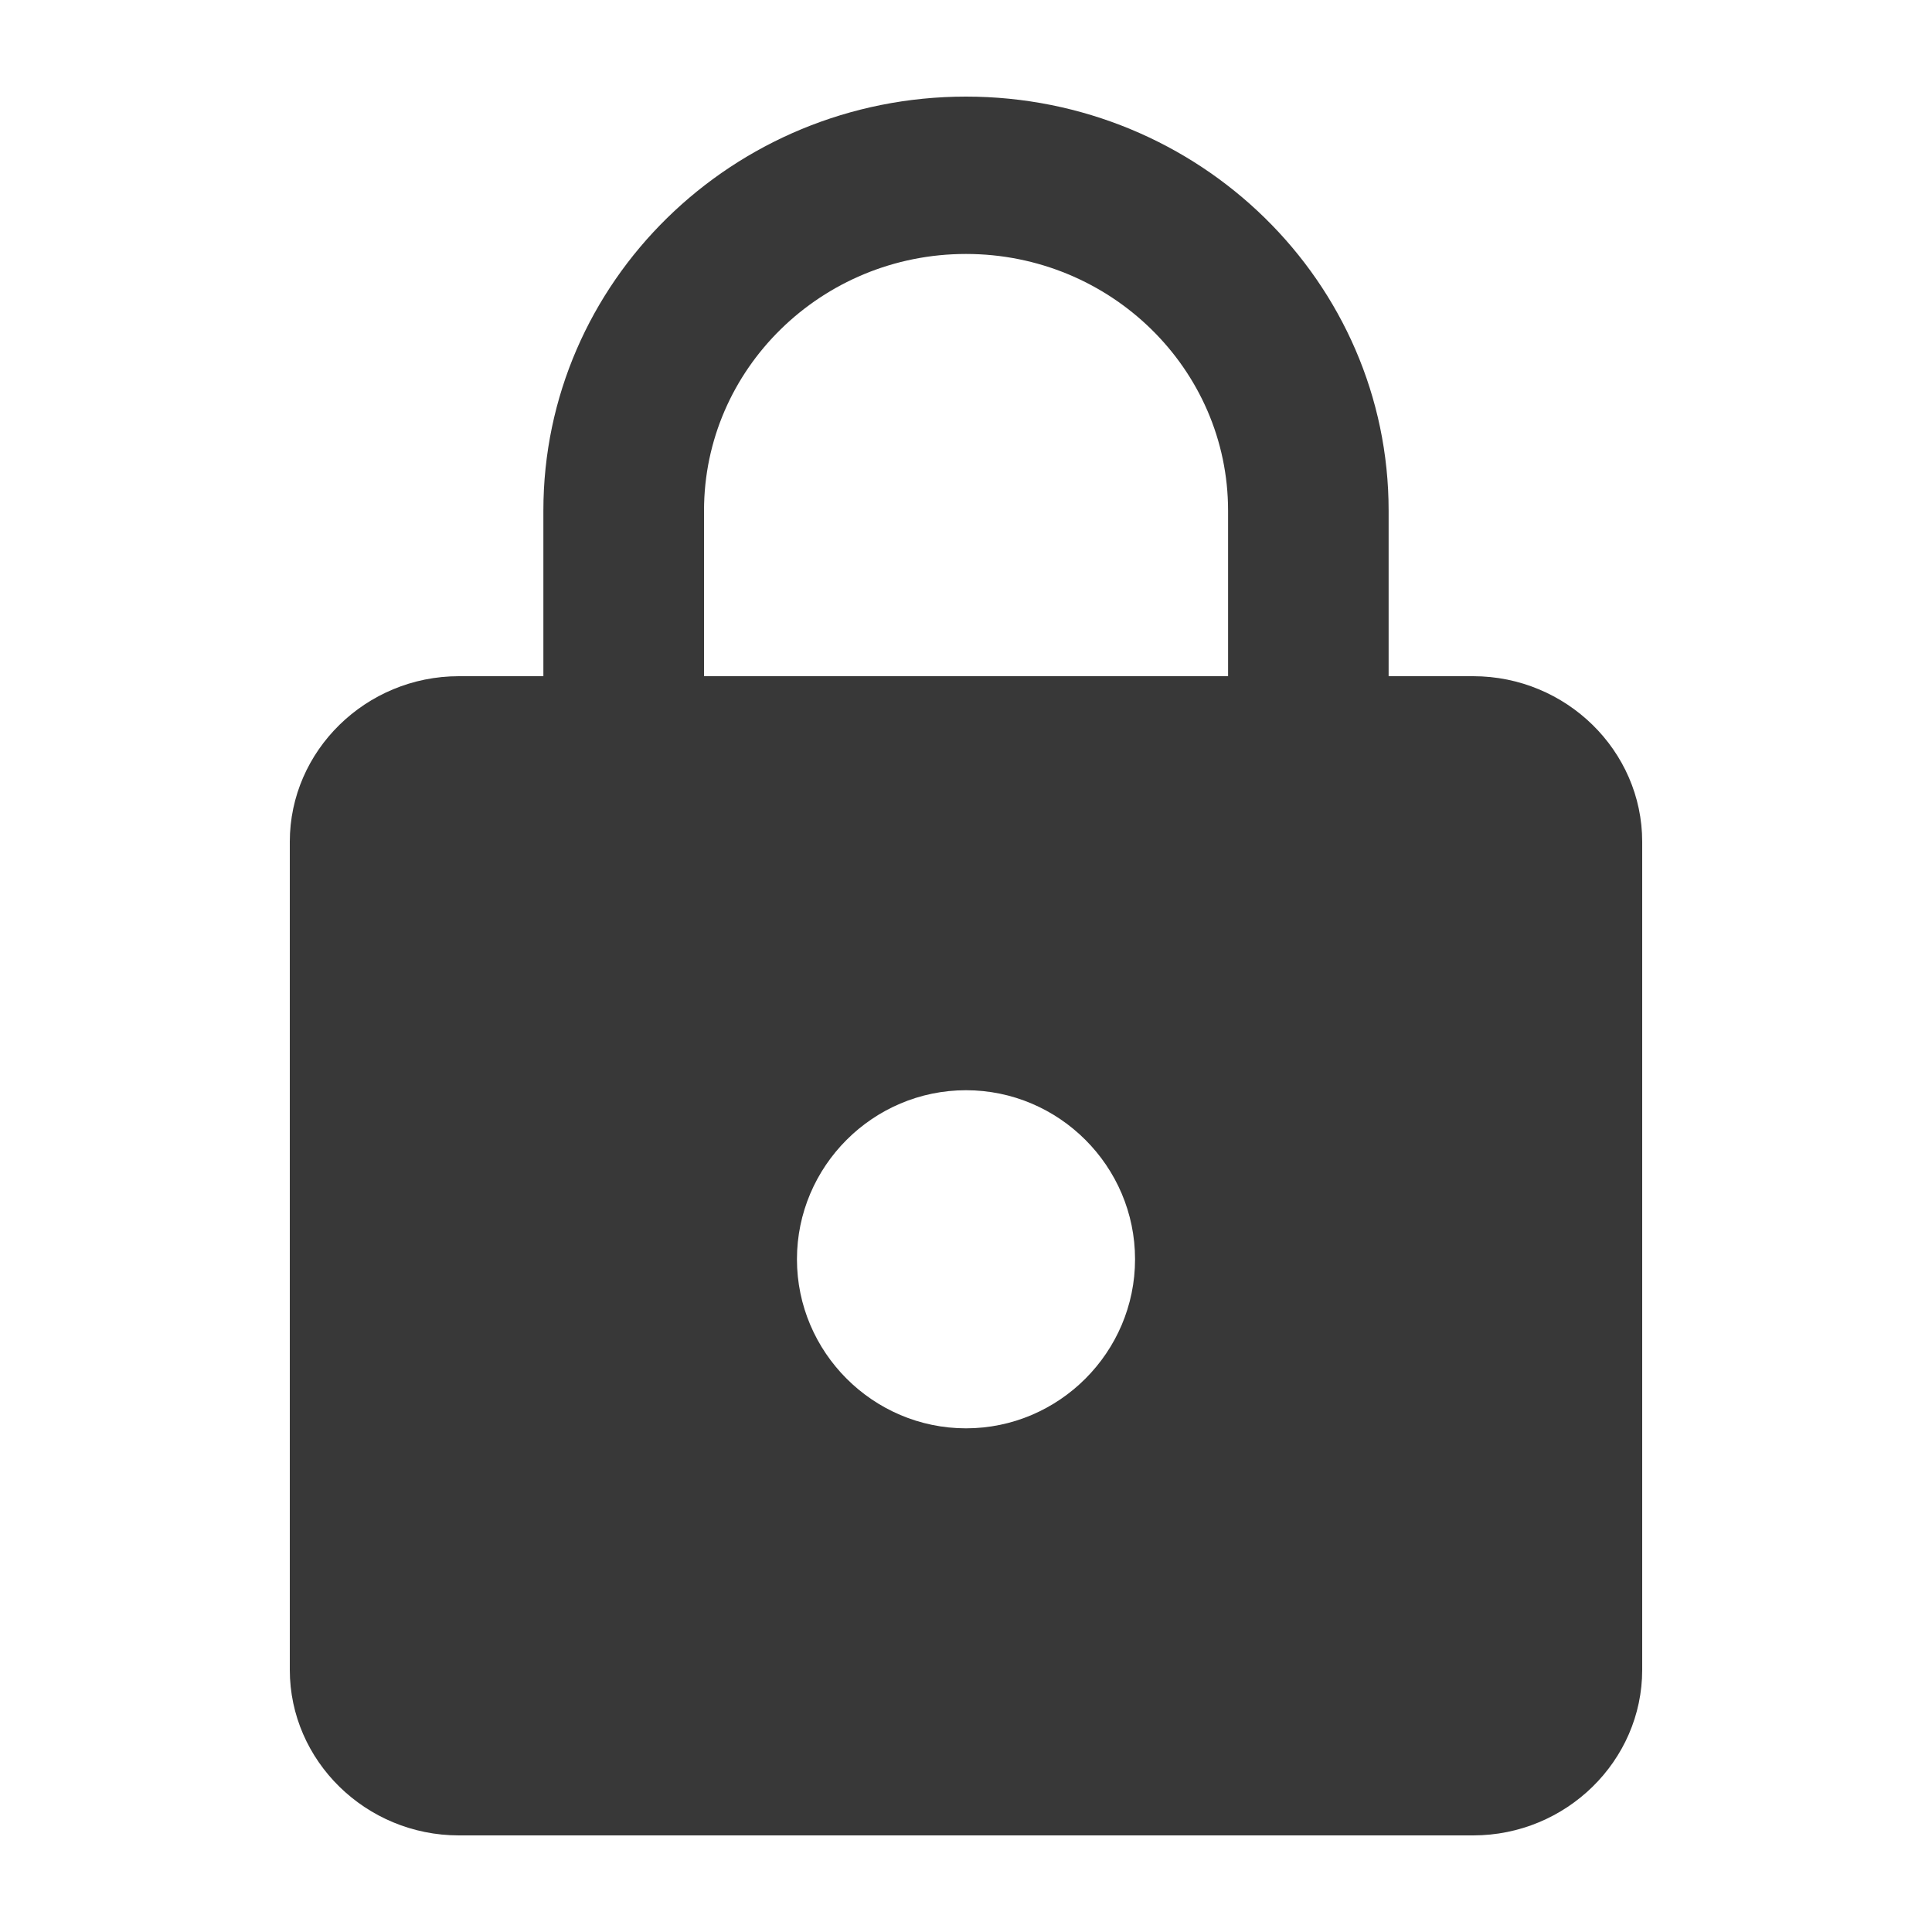 <svg xmlns="http://www.w3.org/2000/svg" width="20" height="20" viewBox="0 0 20 20">
    <g fill="none" fill-rule="evenodd">
        <path d="M0 0h20v20H0z"/>
        <path fill="#383838" d="M15.25 7h-.875V5.286C14.375 2.92 12.415 1 10 1S5.625 2.92 5.625 5.286V7H4.75C3.788 7 3 7.771 3 8.714v8.572C3 18.229 3.788 19 4.75 19h10.5c.962 0 1.75-.771 1.75-1.714V8.714C17 7.771 16.212 7 15.25 7zM10 14.786c-.963 0-1.75-.788-1.75-1.75 0-.963.787-1.75 1.75-1.75s1.75.787 1.75 1.75c0 .962-.787 1.75-1.75 1.75zM12.713 7H7.288V5.286c0-1.466 1.216-2.657 2.712-2.657 1.496 0 2.713 1.191 2.713 2.657V7z"/>
    </g>
</svg>
